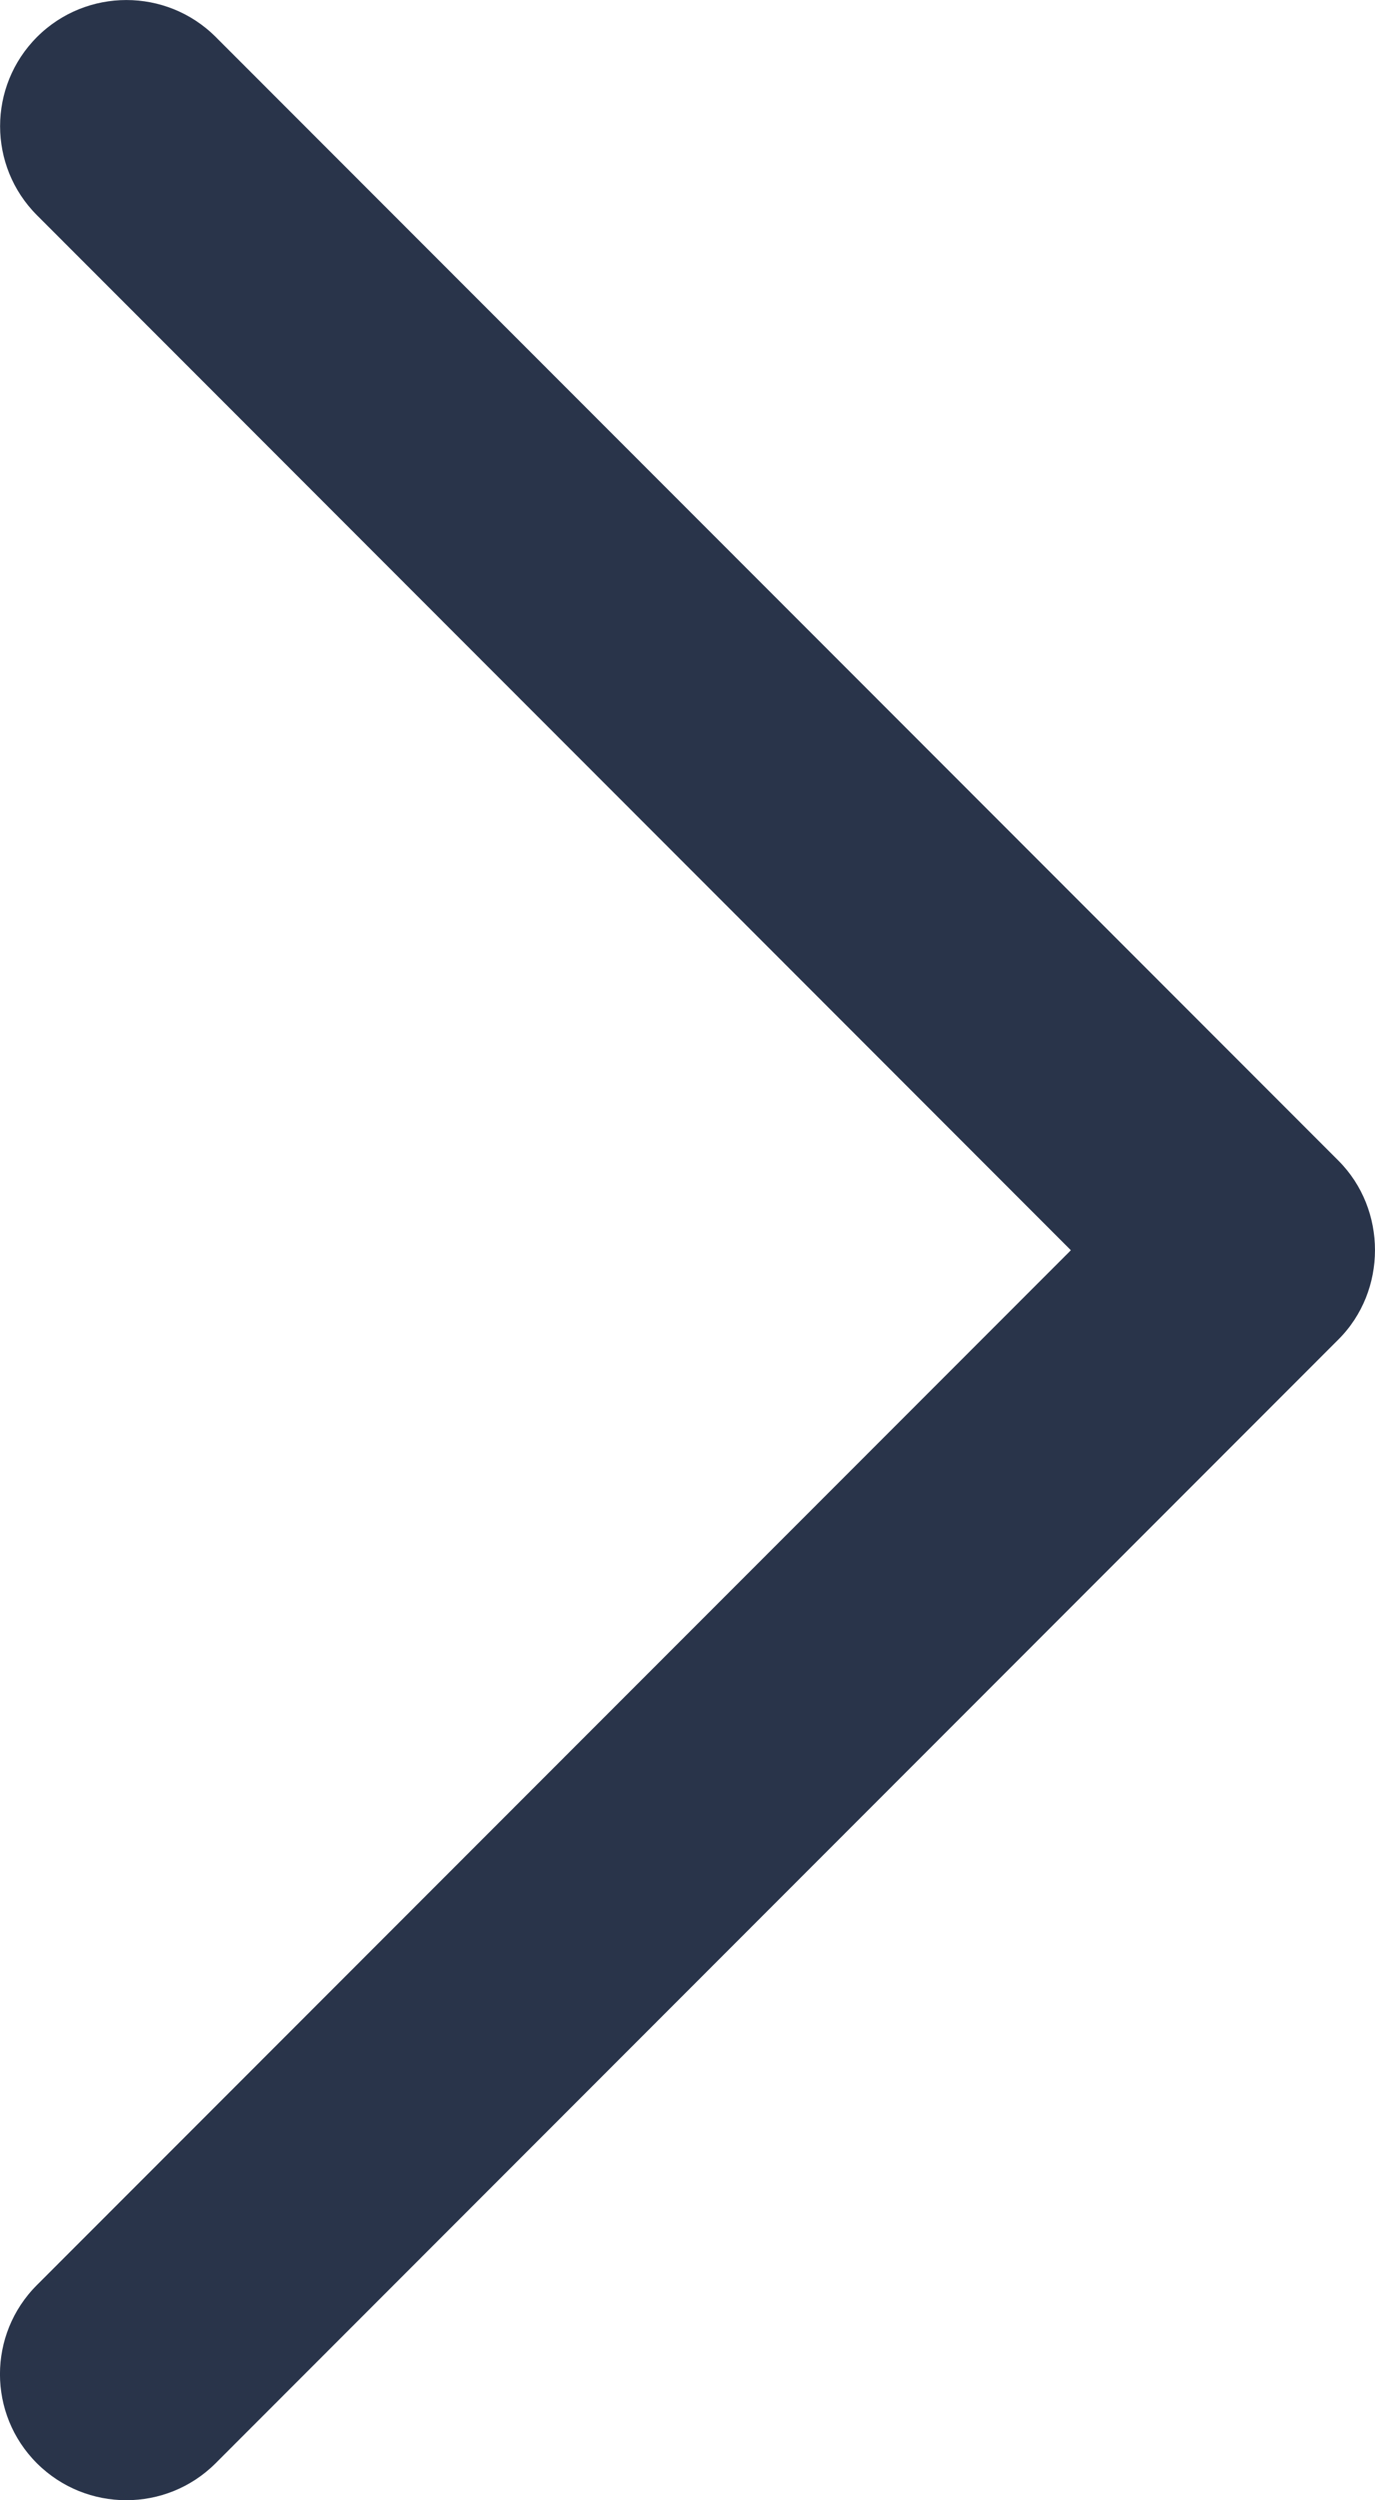 <svg width="11" height="20" viewBox="0 0 11 20" fill="none" xmlns="http://www.w3.org/2000/svg">
<path d="M10.708 10.714L1.724 19.705C1.33 20.098 0.691 20.098 0.296 19.705C-0.099 19.311 -0.099 18.672 0.296 18.278L8.567 10.001L0.297 1.723C-0.098 1.329 -0.098 0.69 0.297 0.295C0.691 -0.098 1.331 -0.098 1.725 0.295L10.709 9.286C11.097 9.676 11.097 10.325 10.708 10.714Z" fill="#29344A"/>
</svg>
